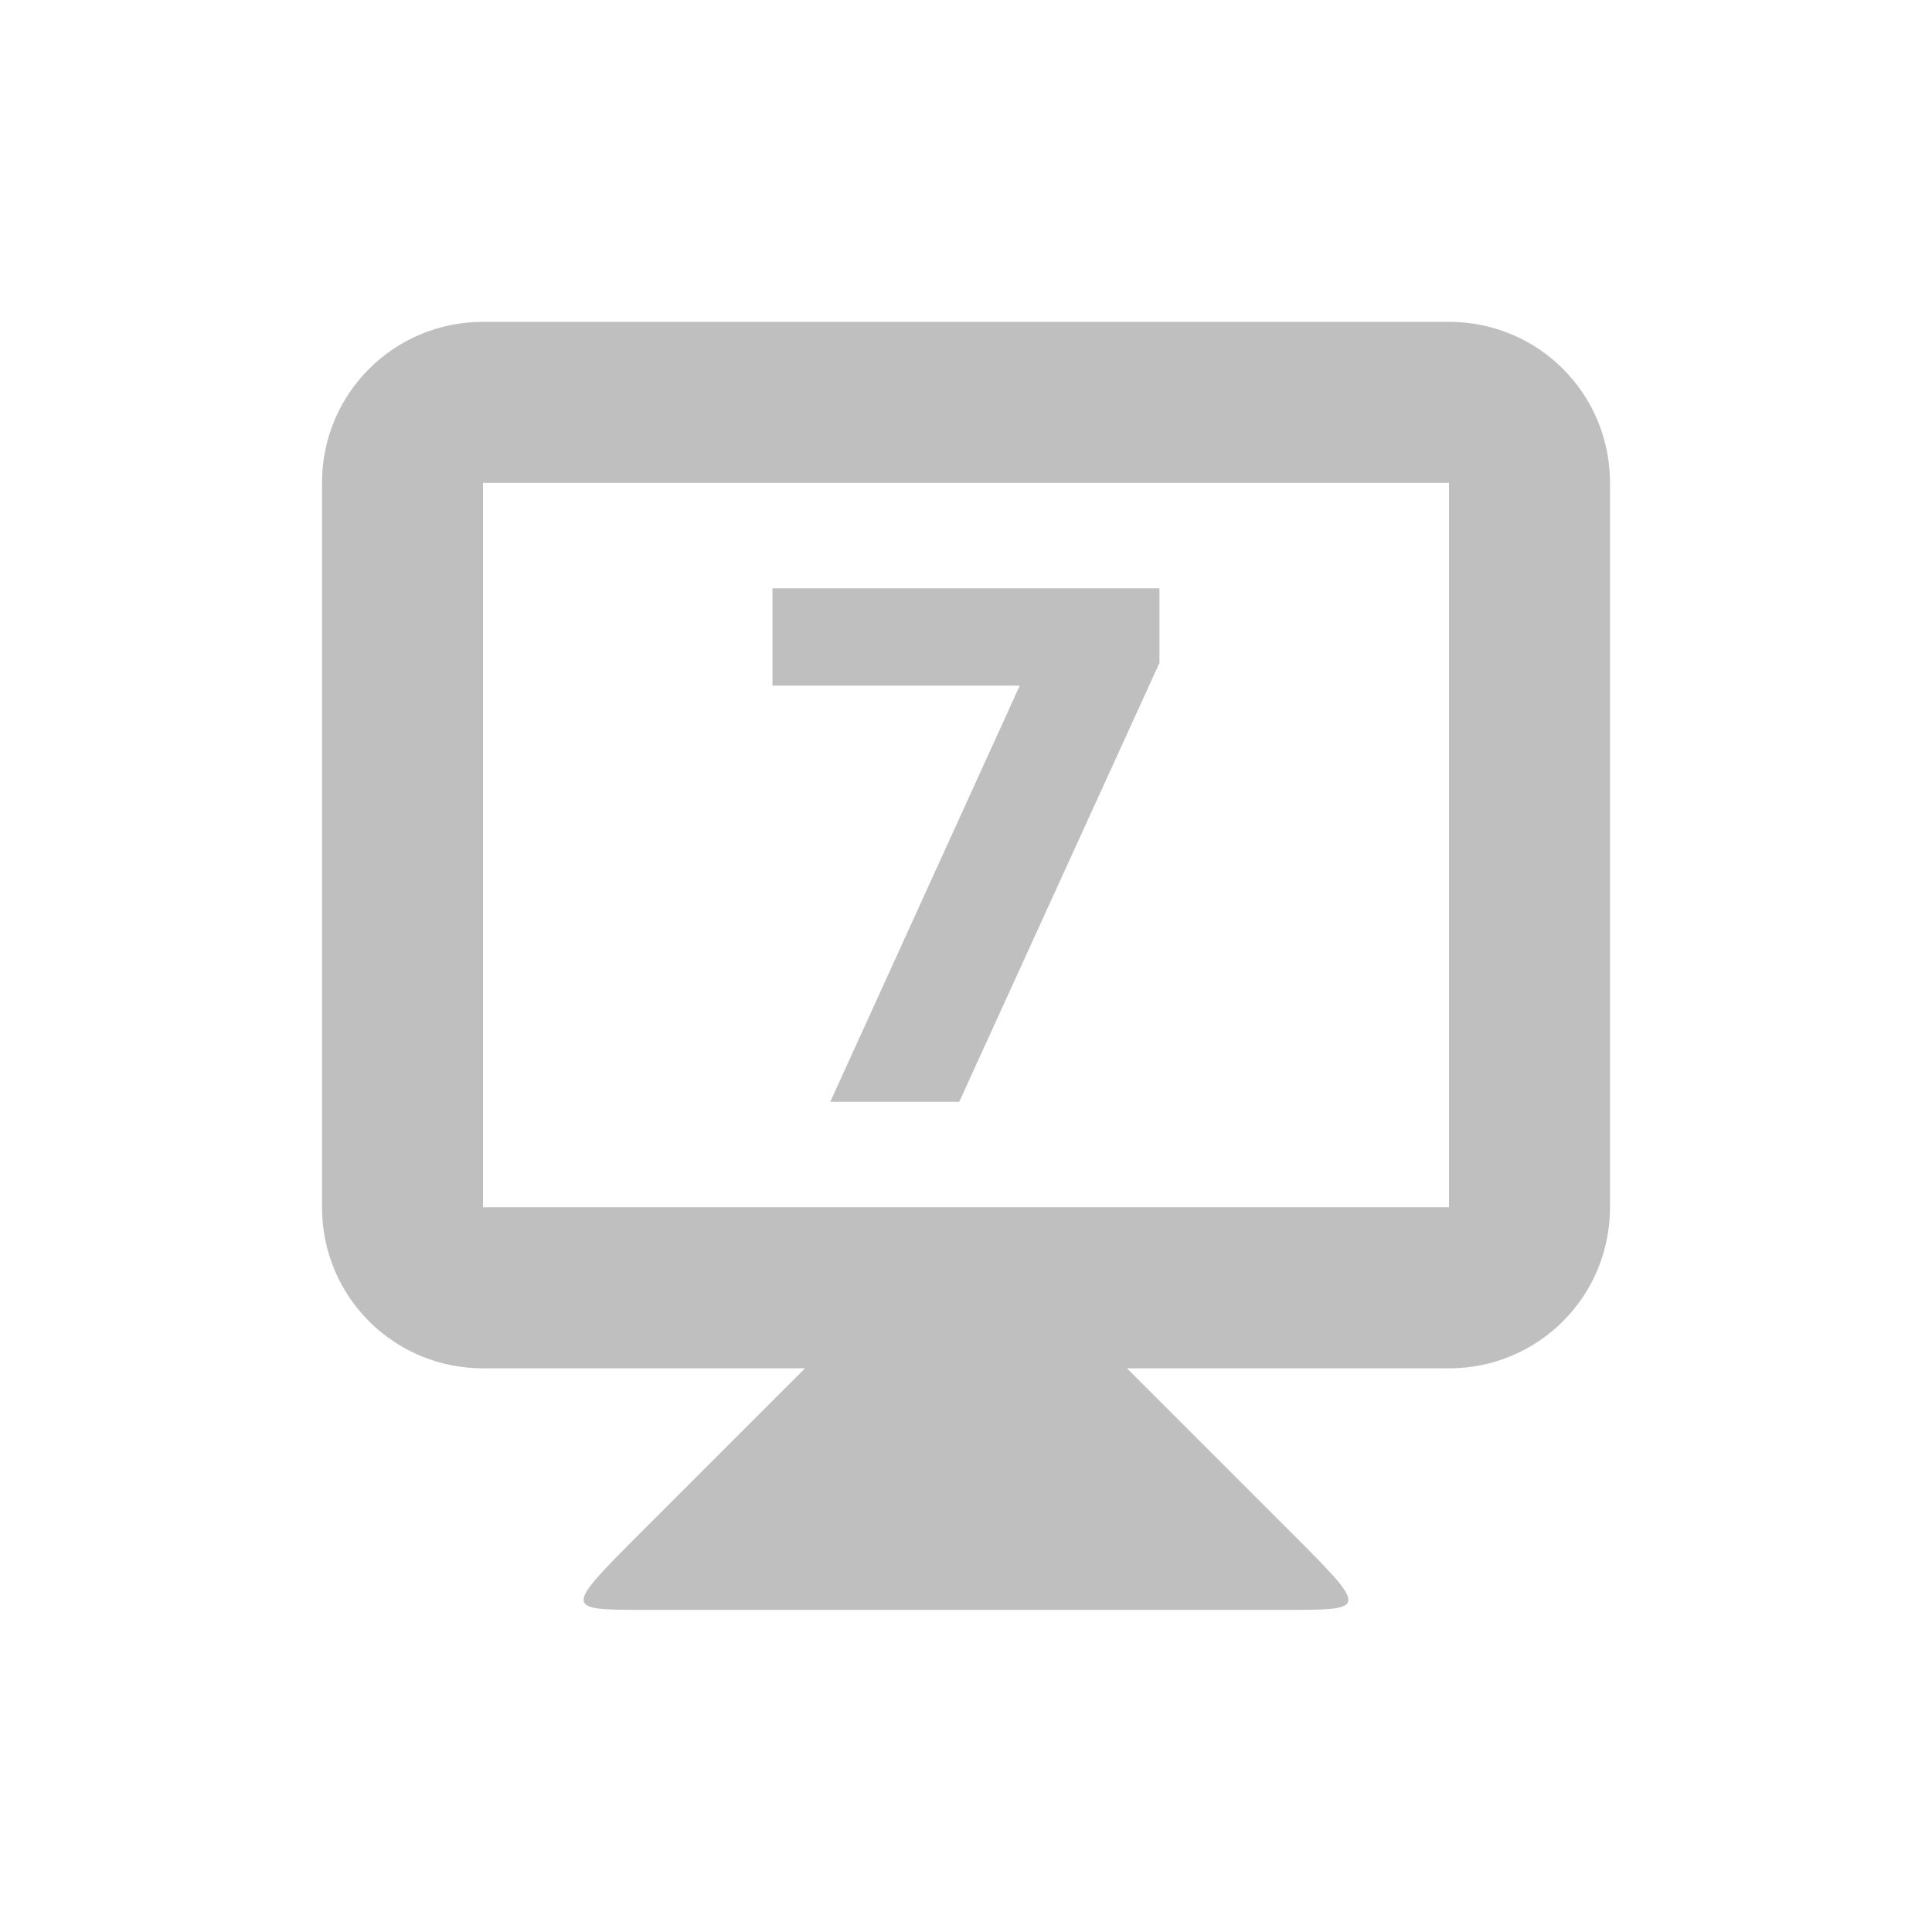 <svg xmlns="http://www.w3.org/2000/svg" viewBox="0 0 24 24">
 <g transform="translate(0,-1028.862)">
  <path d="m 10 1045.86 -2 2 c -1 1 -1 1 0 1 l 8 0 c 1 0 1 0 0 -1 l -2 -2 0 -1 -4 0 z" style="fill:#BFBFBF;fill-opacity:1;stroke:none"/>
  <path d="m 6 1032.86 c -1.108 0 -2 0.892 -2 2 l 0 9 c 0 1.108 0.892 2 2 2 l 12 0 c 1.108 0 2 -0.892 2 -2 l 0 -9 c 0 -1.108 -0.892 -2 -2 -2 l -12 0 z m 0 2 12 0 0 9 -12 0 0 -9 z" style="fill:#BFBFBF;fill-opacity:1;stroke:none"/>
  <g transform="translate(0.053,0)" style="fill:#BFBFBF;fill-opacity:1;stroke:none">
   <path d="m 9.543 1036.17 4.807 0 0 0.927 -2.487 5.452 -1.602 0 2.354 -5.17 -3.072 0 0 -1.209 z"/>
  </g>
 </g>
</svg>
